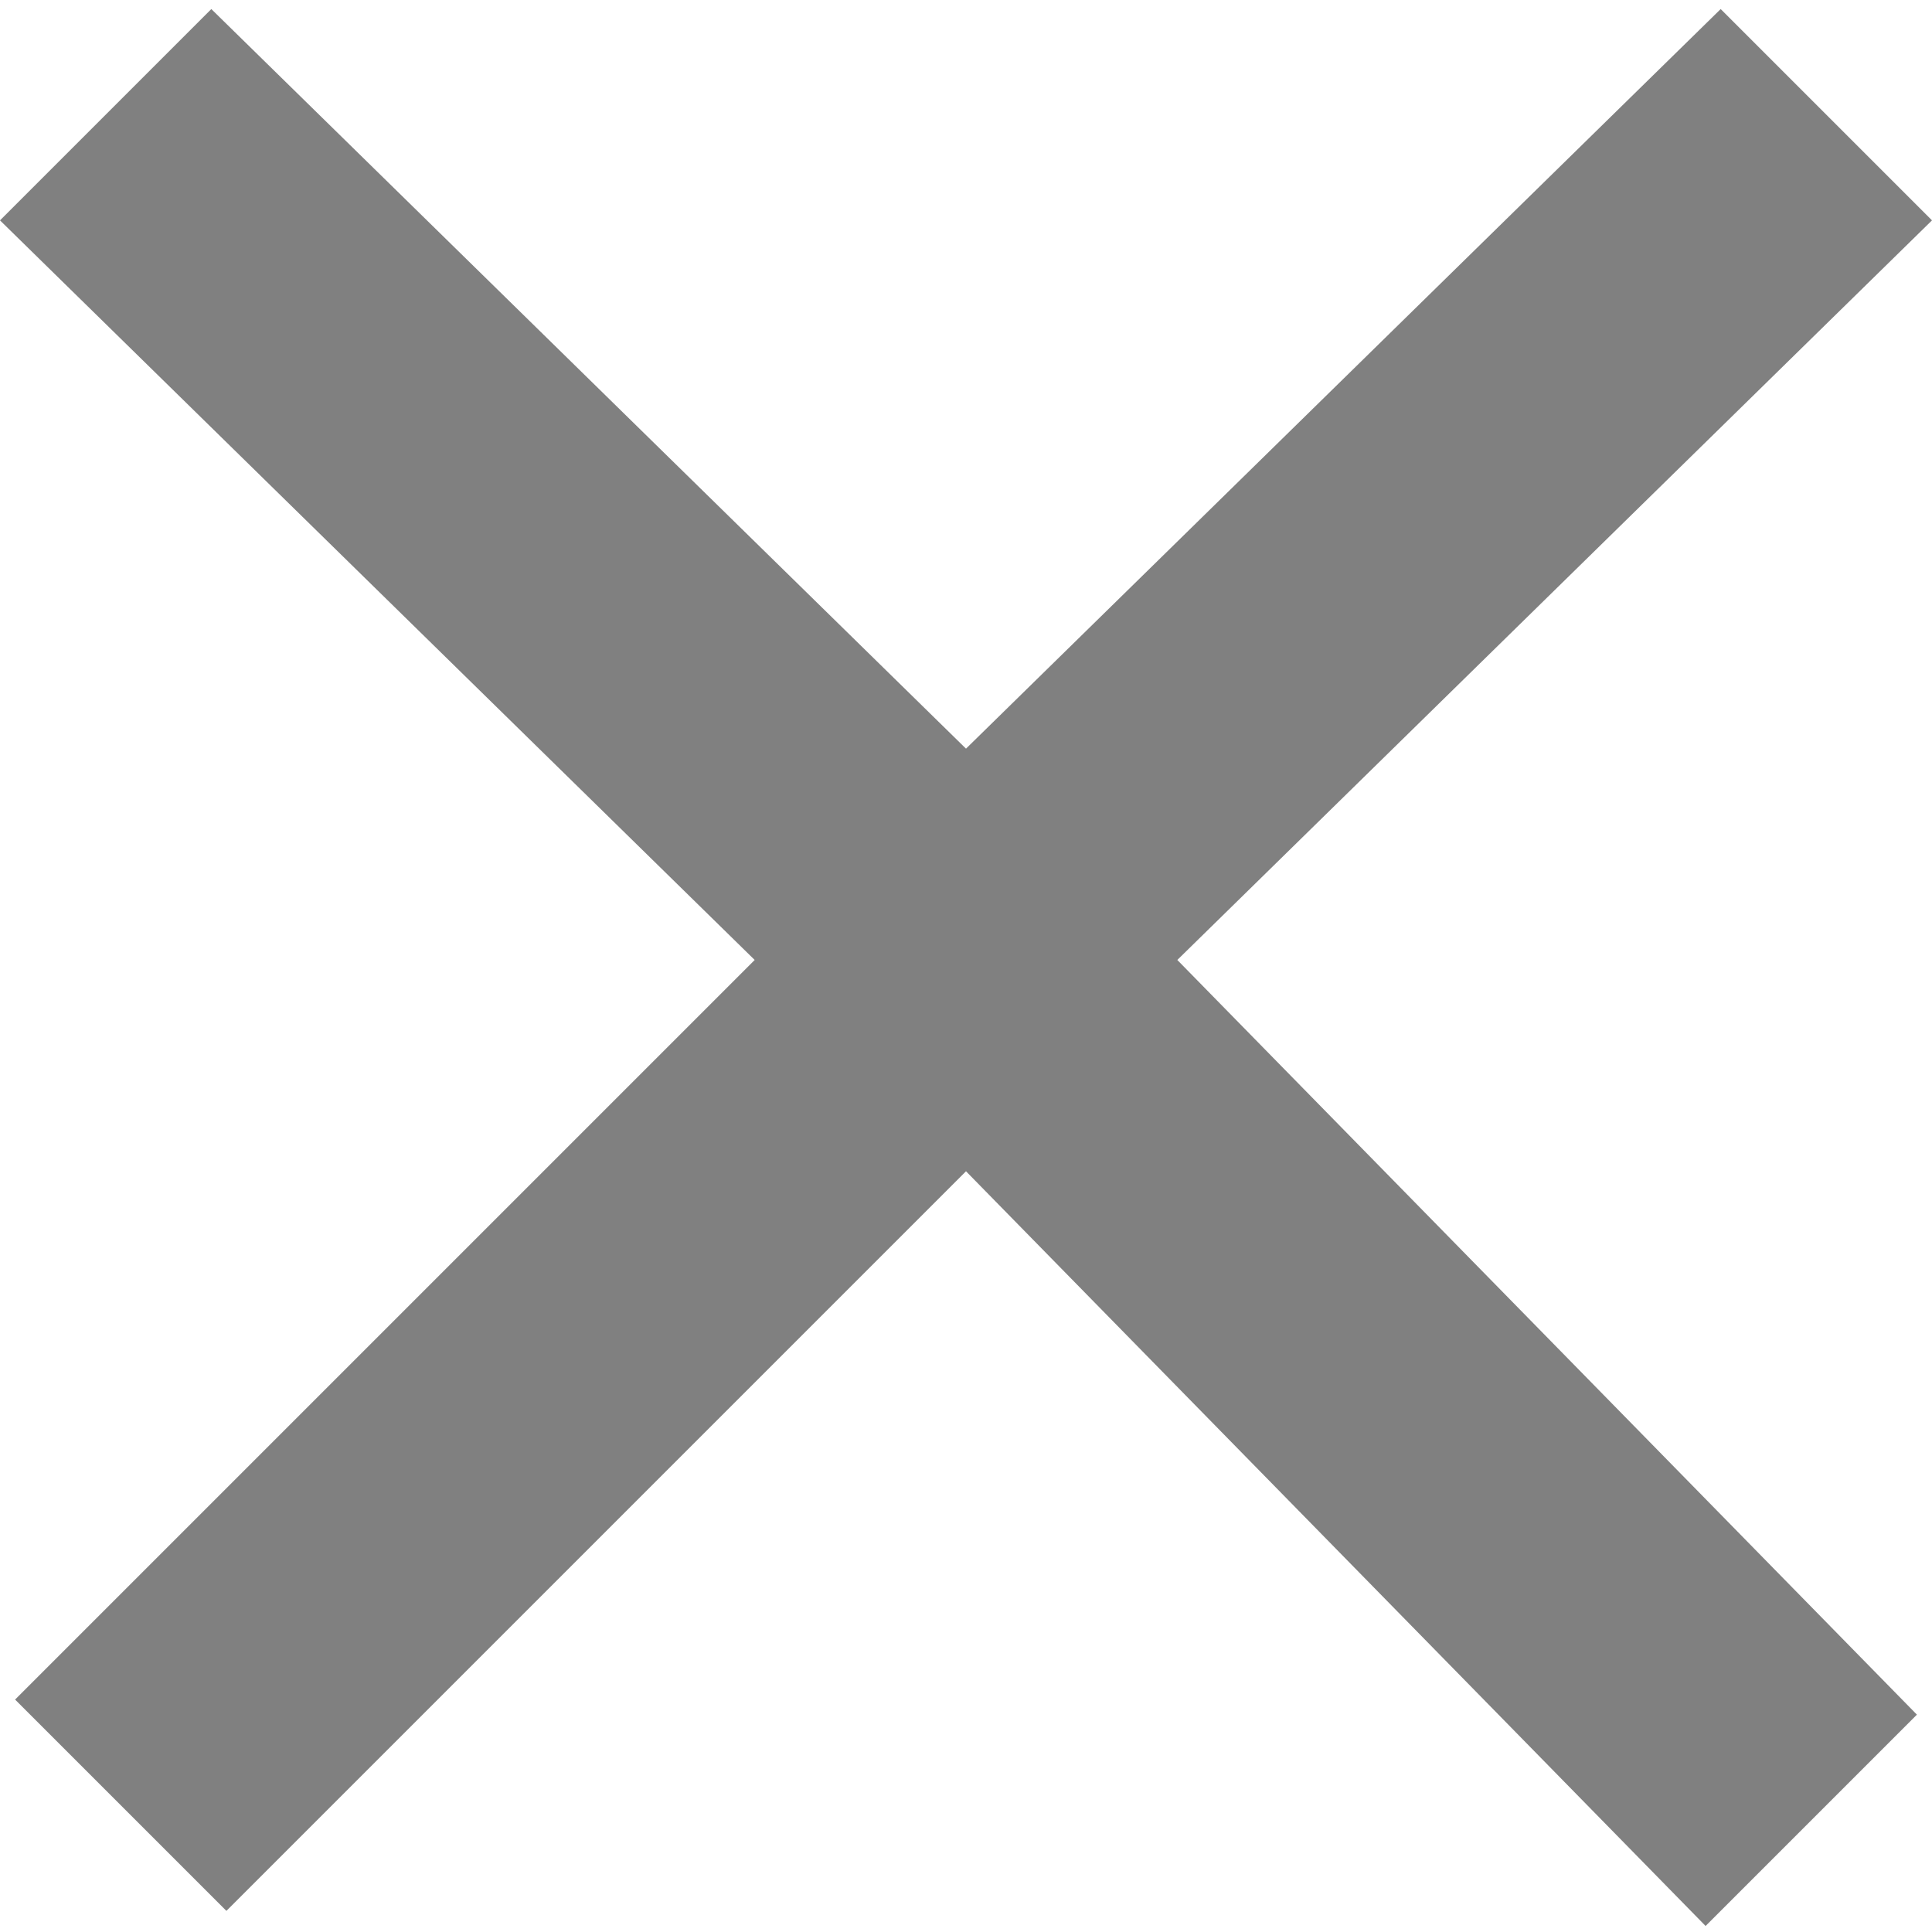 <?xml version="1.0" encoding="utf-8"?>
<!-- Generator: Adobe Illustrator 24.3.0, SVG Export Plug-In . SVG Version: 6.00 Build 0)  -->
<svg version="1.1" id="图层_1" xmlns="http://www.w3.org/2000/svg" xmlns:xlink="http://www.w3.org/1999/xlink" x="0px" y="0px"
	 viewBox="0 0 128 128" style="enable-background:new 0 0 128 128;" xml:space="preserve">
<style type="text/css">
	.st0{fill:#808080;}
</style>
<path class="st0" d="M64,49.6l50-49l14,14l-50,49l49,50l-14,14l-49-50l-49,49l-14-14l49-49l-50-49l14-14L64,49.6z"/>
</svg>
